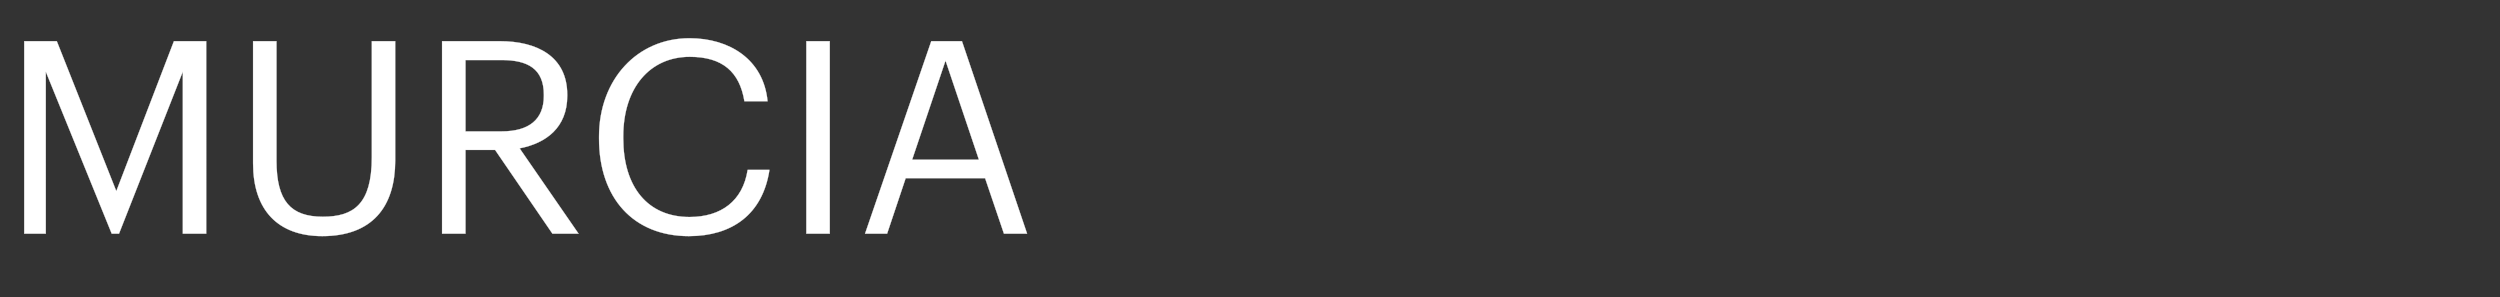 <svg width="454" height="54" viewBox="0 0 454 54" xmlns="http://www.w3.org/2000/svg"><rect x="0" y="0" width="454" height="54" fill="#333333" stroke="none"/><g fill="#fff" stroke="#fff"><path d="M4.4 42.438h3.912V13.005L20.29 42.438h1.32l11.588-29.433v29.433h4.253V7.48h-5.867L21.121 34.713 10.316 7.48H4.4zM58.523 42.878c8.997 0 13.25-5.231 13.25-13.738V7.48H67.52v21.073c0 8.556-3.325 10.805-8.899 10.805-5.818 0-8.41-2.836-8.41-10.17V7.48h-4.253v22.197c0 8.507 4.547 13.201 12.565 13.201zM80.28 42.438h4.254V27.233h5.378l10.414 15.205h4.742L94.361 26.94c4.792-.929 8.654-3.764 8.654-9.534v-.195c0-6.992-5.525-9.73-12.223-9.73H80.28zm4.254-18.579V10.903h6.551c4.743 0 7.676 1.564 7.676 6.307v.195c0 4.303-2.689 6.454-7.676 6.454zM125.114 42.878c7.823 0 13.396-3.96 14.619-12.027h-3.96c-.88 5.671-4.84 8.556-10.561 8.556-7.53 0-12.027-5.378-12.027-14.277v-.39c0-8.801 4.84-14.424 12.076-14.424 5.965 0 9.045 2.738 9.925 8.067h4.205c-.734-7.578-6.894-11.44-14.18-11.44-9.484 0-16.427 7.48-16.427 17.845v.391c0 10.756 6.21 17.7 16.33 17.7zM146.43 42.438h4.255V7.48h-4.254zM157.09 42.438h4.008l3.374-10.072h14.423l3.423 10.072h4.204L174.69 7.48h-5.573zm14.618-31.437l6.063 17.992h-12.126z" stroke-width=".049"/></g></svg>